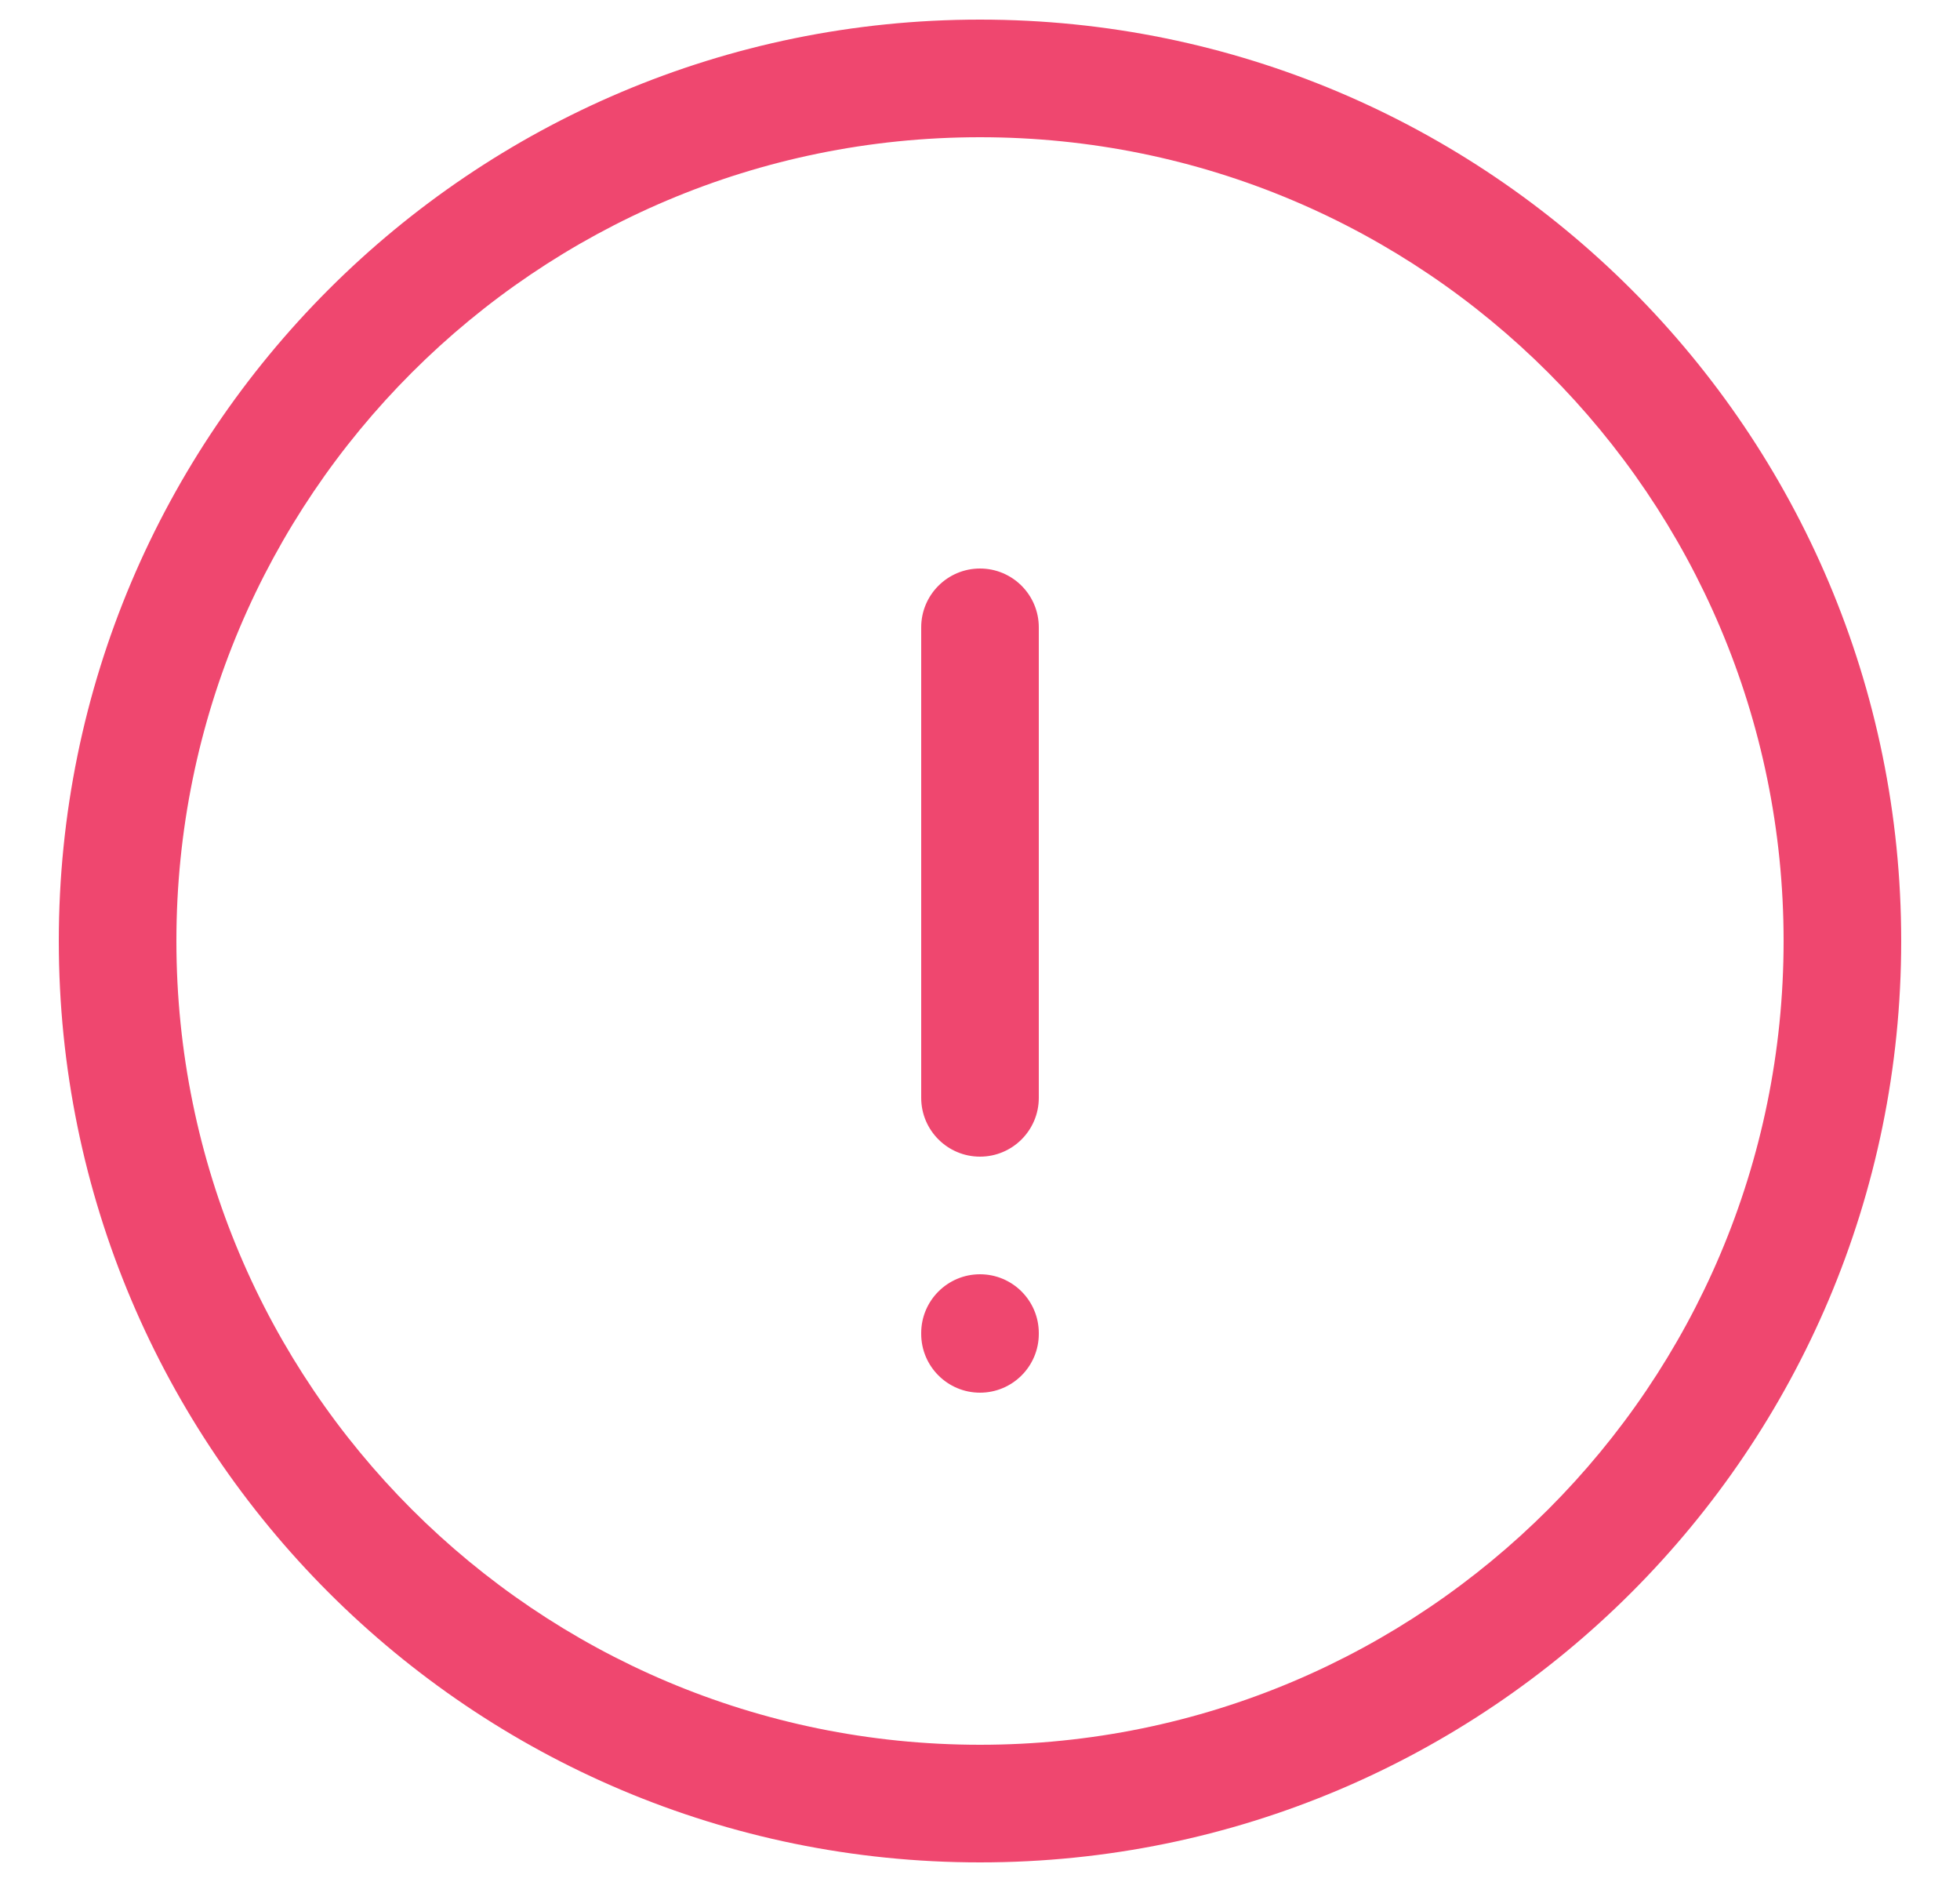 <svg width="25" height="24" viewBox="0 0 25 24" fill="none" xmlns="http://www.w3.org/2000/svg">
<g id="icon">
<path id="Icon (Stroke)" fill-rule="evenodd" clip-rule="evenodd" d="M12.5 1.75C6.839 1.75 2.25 6.339 2.25 12C2.25 17.661 6.839 22.25 12.5 22.25C18.161 22.25 22.75 17.661 22.75 12C22.75 6.339 18.161 1.75 12.5 1.75ZM0.75 12C0.75 5.511 6.011 0.25 12.5 0.25C18.989 0.25 24.25 5.511 24.25 12C24.25 18.489 18.989 23.75 12.5 23.75C6.011 23.75 0.75 18.489 0.75 12ZM12.5 7.25C12.914 7.25 13.25 7.586 13.25 8V14C13.25 14.414 12.914 14.75 12.5 14.75C12.086 14.75 11.75 14.414 11.75 14V8C11.75 7.586 12.086 7.25 12.5 7.25ZM12.5 16.25C12.914 16.25 13.25 16.586 13.25 17V17.01C13.25 17.424 12.914 17.76 12.5 17.76C12.086 17.76 11.75 17.424 11.75 17.01V17C11.75 16.586 12.086 16.25 12.5 16.25Z" fill="#EF476F"/>
</g>
</svg>
